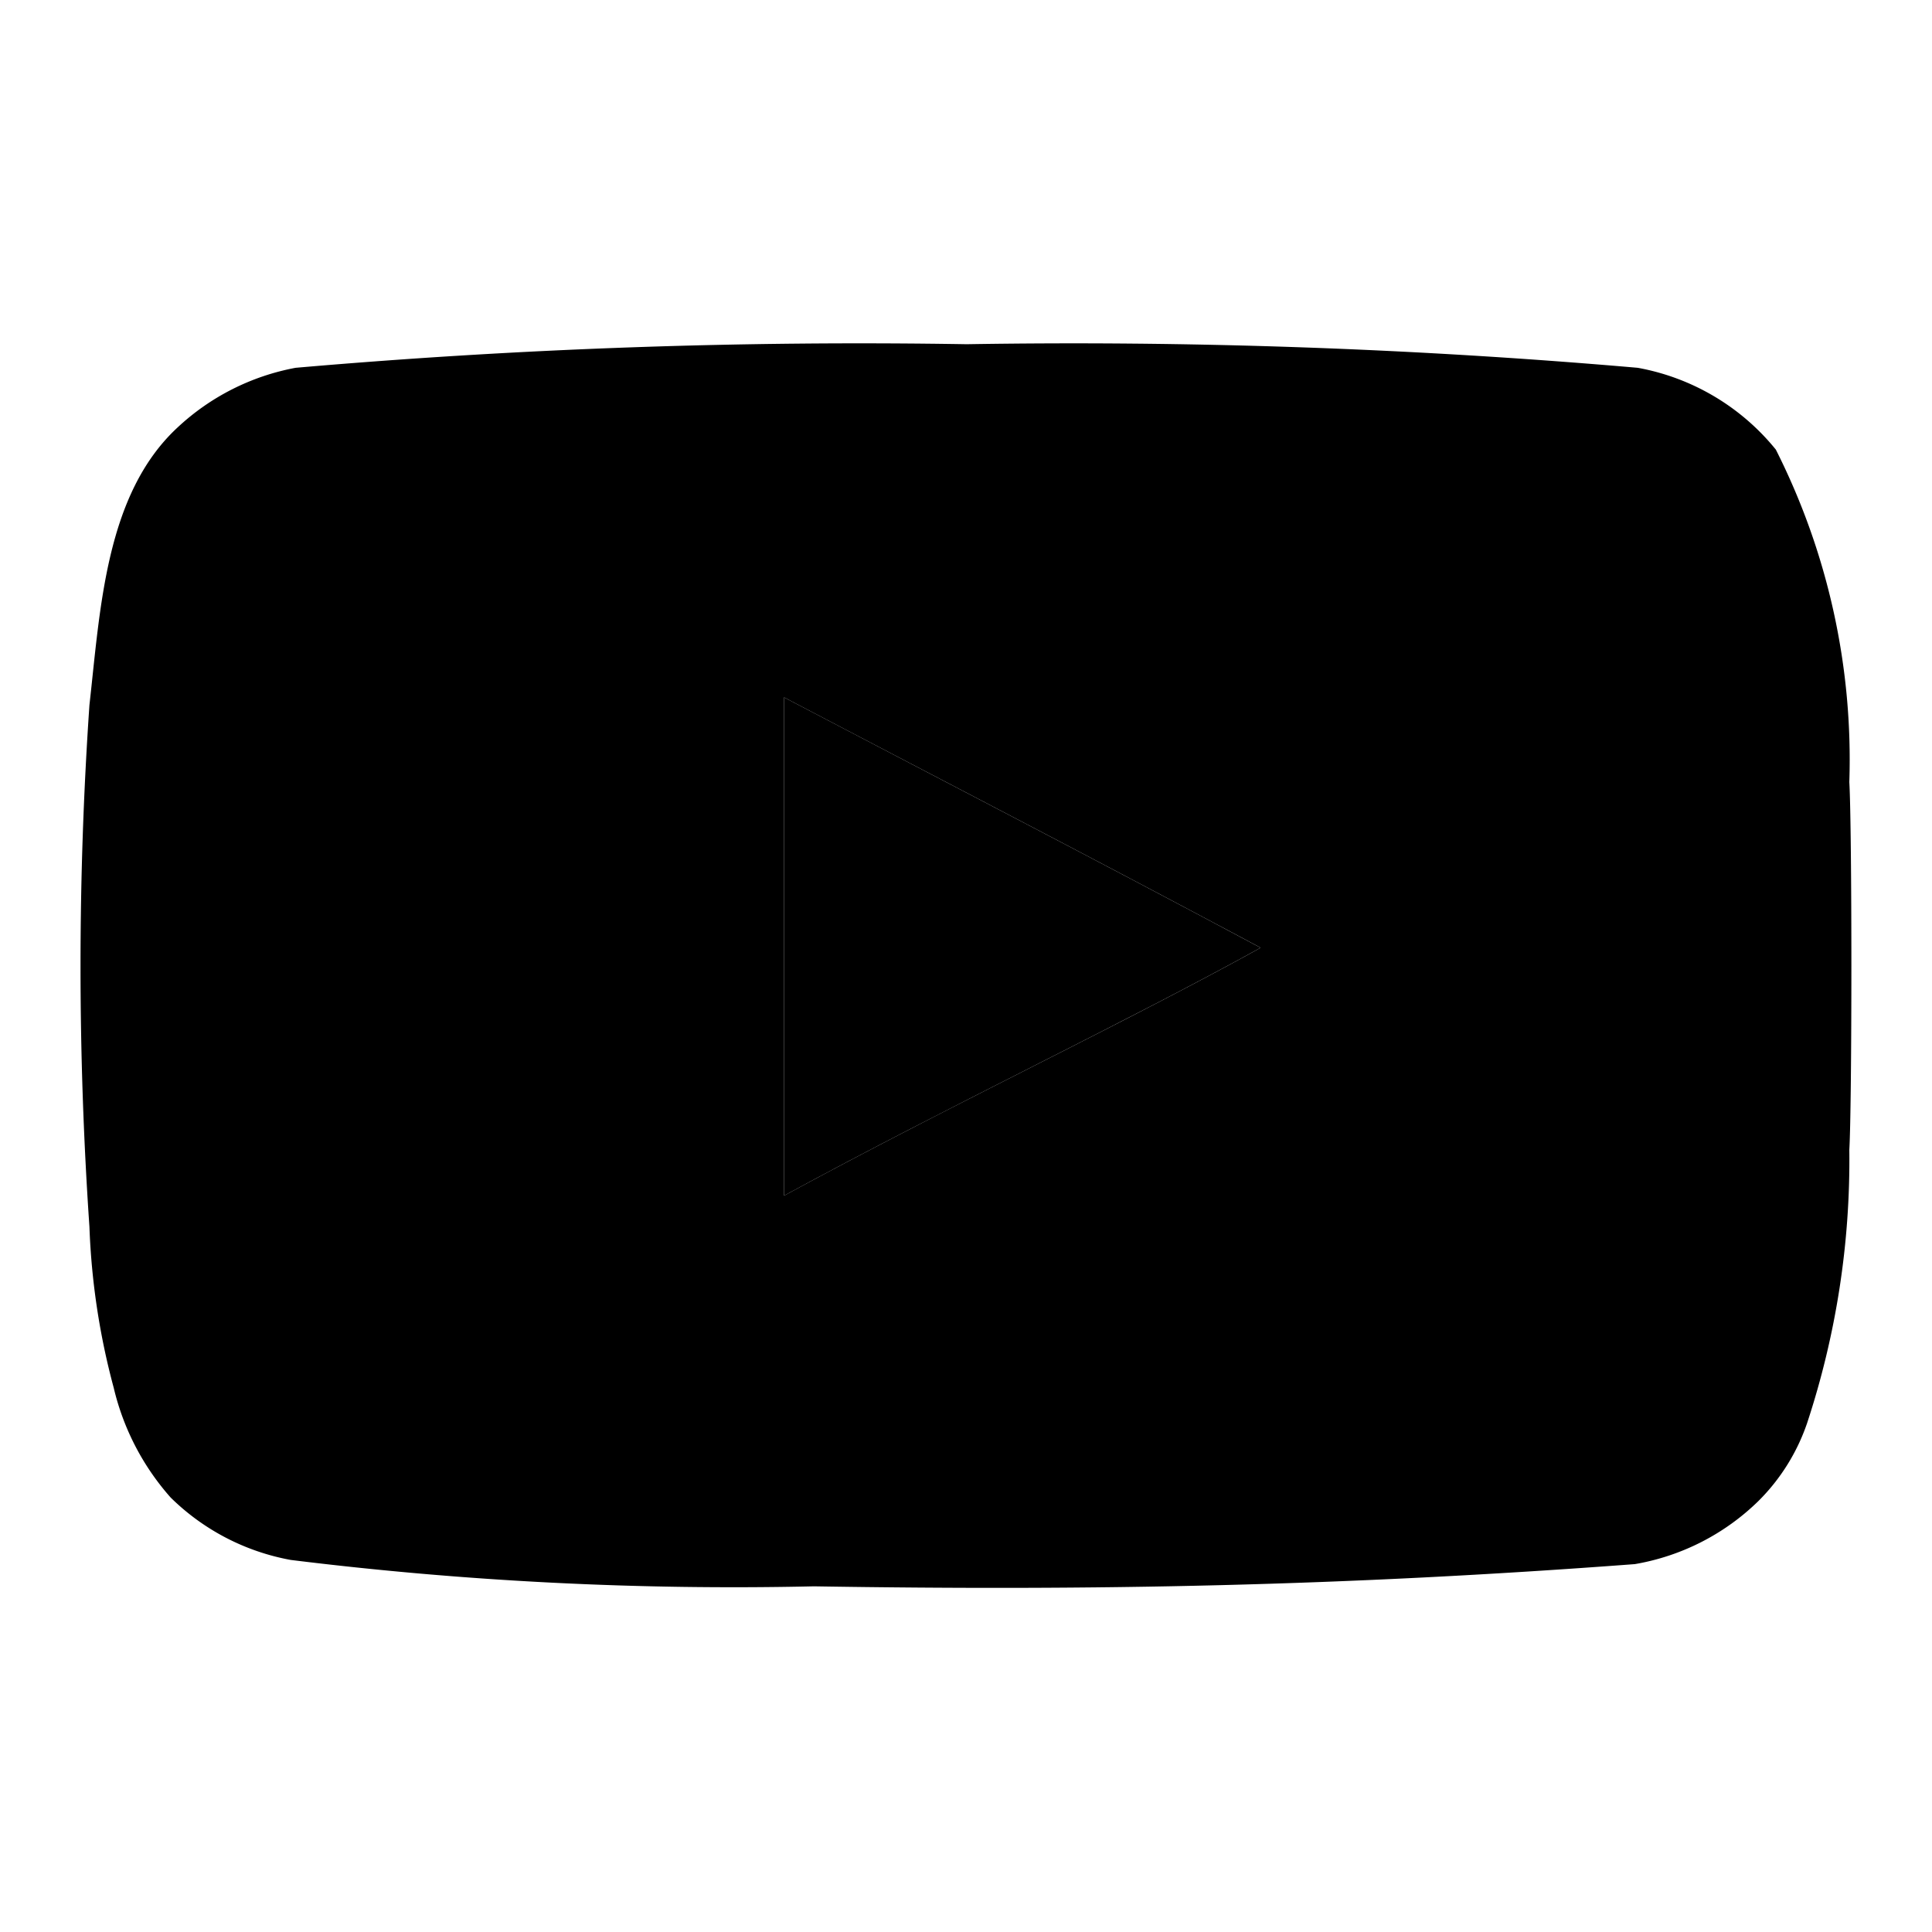 <svg xmlns="http://www.w3.org/2000/svg" data-name="Layer 1" viewBox="0 0 24 24"><path class="uim-primary" d="M10.111,19.706a44.692,44.692,0,0,1-6.5-.328A2.857,2.857,0,0,1,2.12,18.603a3.139,3.139,0,0,1-.707-1.362,8.91,8.91,0,0,1-.302-2,47.505,47.505,0,0,1,0-6.483c.135-1.198.2-2.619,1.095-3.448a2.935,2.935,0,0,1,1.466-.741,80.932,80.932,0,0,1,8.336-.293,81.081,81.081,0,0,1,8.337.293A2.868,2.868,0,0,1,22.06,5.585a8.539,8.539,0,0,1,.913,4.13c.034.595.034,3.974,0,4.569A10.442,10.442,0,0,1,22.448,17.68a2.504,2.504,0,0,1-.604.966,2.892,2.892,0,0,1-1.535.784c-3.626.273-6.704.332-10.198.276Zm5.552-7.931c-2.017-1.078-3.948-2.077-5.923-3.112v6.19c2.077-1.129,4.268-2.164,5.931-3.086l-.009.009Z"/><path class="uim-tertiary" d="M15.663,11.775c-2.017-1.078-3.948-2.077-5.923-3.112v6.19c2.077-1.129,4.268-2.164,5.931-3.086l-.009.009Z"/></svg>